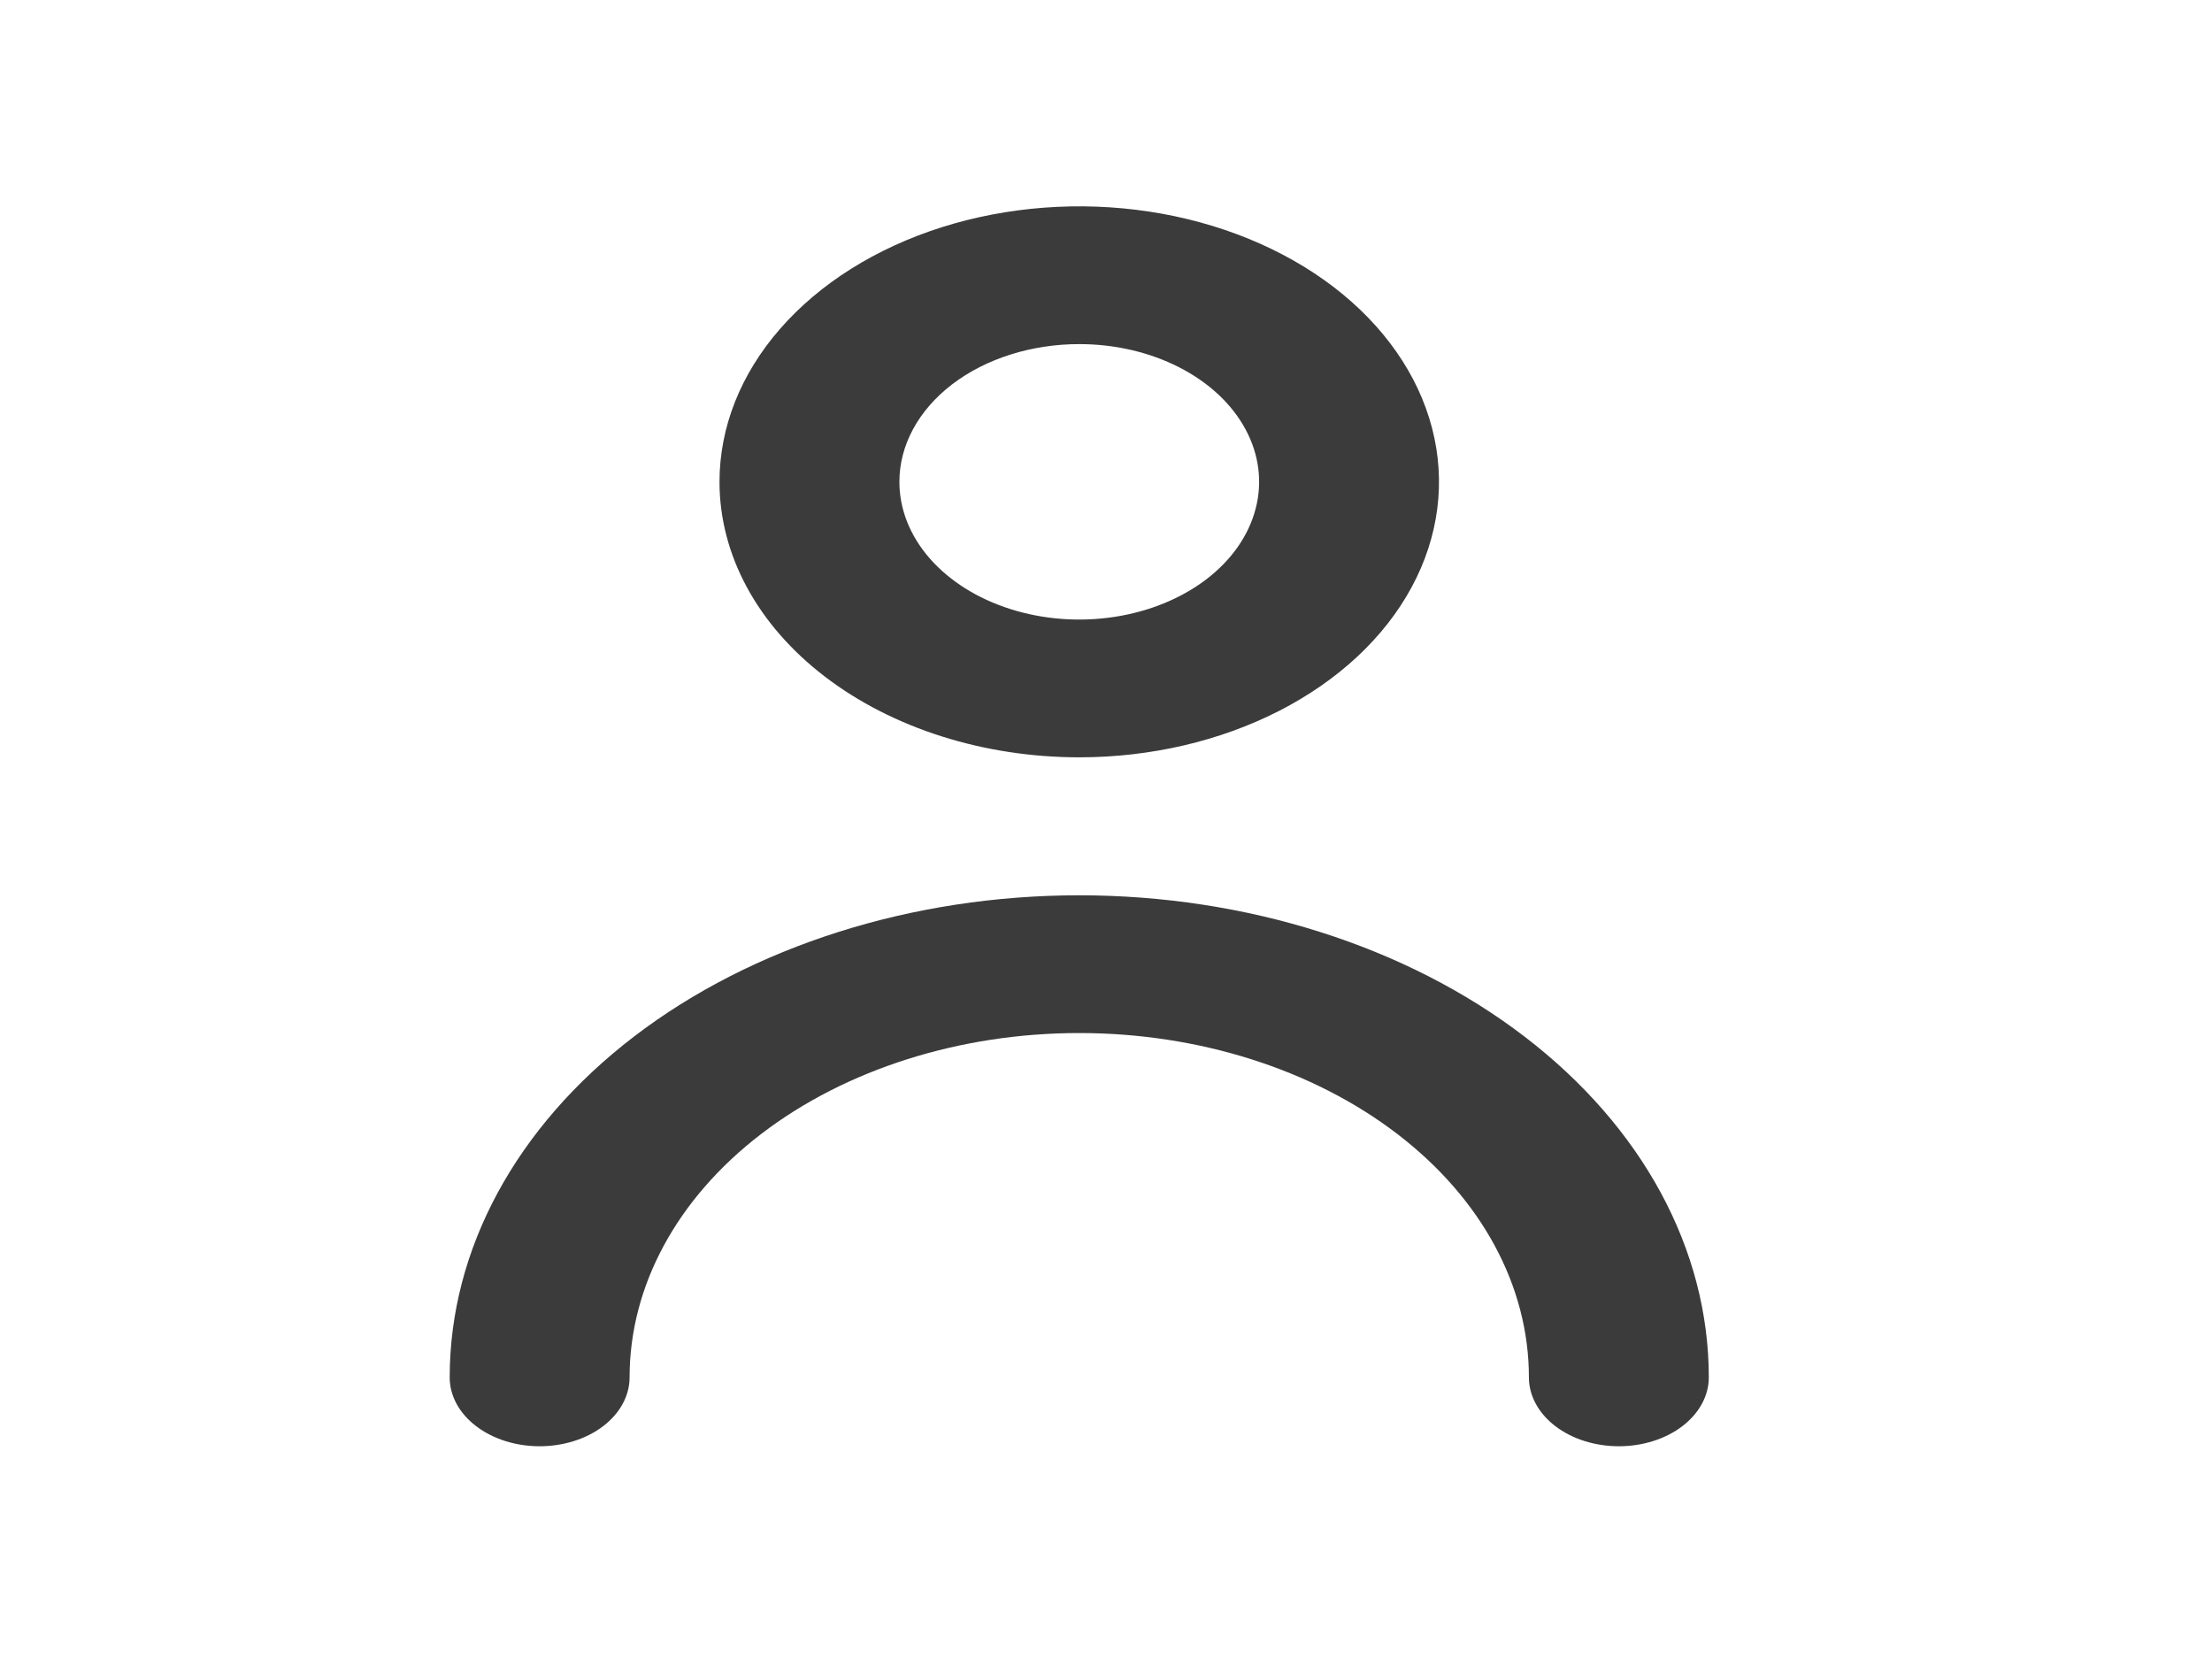<svg width="37" height="28" viewBox="0 0 37 28" fill="none" xmlns="http://www.w3.org/2000/svg">
<path d="M18.053 12.668C19.243 12.668 20.406 12.397 21.396 11.891C22.385 11.385 23.157 10.665 23.612 9.823C24.067 8.981 24.187 8.054 23.954 7.161C23.722 6.267 23.149 5.446 22.308 4.801C21.466 4.157 20.394 3.718 19.227 3.54C18.059 3.362 16.849 3.454 15.75 3.802C14.65 4.151 13.71 4.742 13.049 5.5C12.388 6.257 12.035 7.148 12.035 8.06C12.035 9.282 12.669 10.454 13.798 11.318C14.926 12.182 16.457 12.668 18.053 12.668ZM18.053 5.756C18.648 5.756 19.229 5.891 19.724 6.144C20.219 6.397 20.605 6.757 20.832 7.178C21.06 7.599 21.12 8.062 21.003 8.509C20.887 8.956 20.601 9.367 20.18 9.689C19.759 10.011 19.223 10.23 18.64 10.319C18.056 10.408 17.451 10.363 16.901 10.188C16.351 10.014 15.882 9.718 15.551 9.34C15.22 8.961 15.044 8.515 15.044 8.06C15.044 7.449 15.361 6.863 15.925 6.43C16.489 5.998 17.255 5.756 18.053 5.756Z" fill="#3B3B3B"/>
<path d="M18.052 14.976C15.26 14.976 12.581 15.826 10.606 17.338C8.631 18.85 7.522 20.901 7.522 23.04C7.522 23.346 7.68 23.639 7.963 23.855C8.245 24.071 8.627 24.192 9.026 24.192C9.425 24.192 9.808 24.071 10.09 23.855C10.372 23.639 10.531 23.346 10.531 23.04C10.531 21.512 11.323 20.047 12.734 18.967C14.144 17.887 16.058 17.28 18.052 17.28C20.047 17.28 21.961 17.887 23.371 18.967C24.782 20.047 25.574 21.512 25.574 23.04C25.574 23.346 25.733 23.639 26.015 23.855C26.297 24.071 26.68 24.192 27.079 24.192C27.478 24.192 27.86 24.071 28.142 23.855C28.424 23.639 28.583 23.346 28.583 23.04C28.583 20.901 27.474 18.85 25.499 17.338C23.524 15.826 20.845 14.976 18.052 14.976Z" fill="#3B3B3B"/>
</svg>
